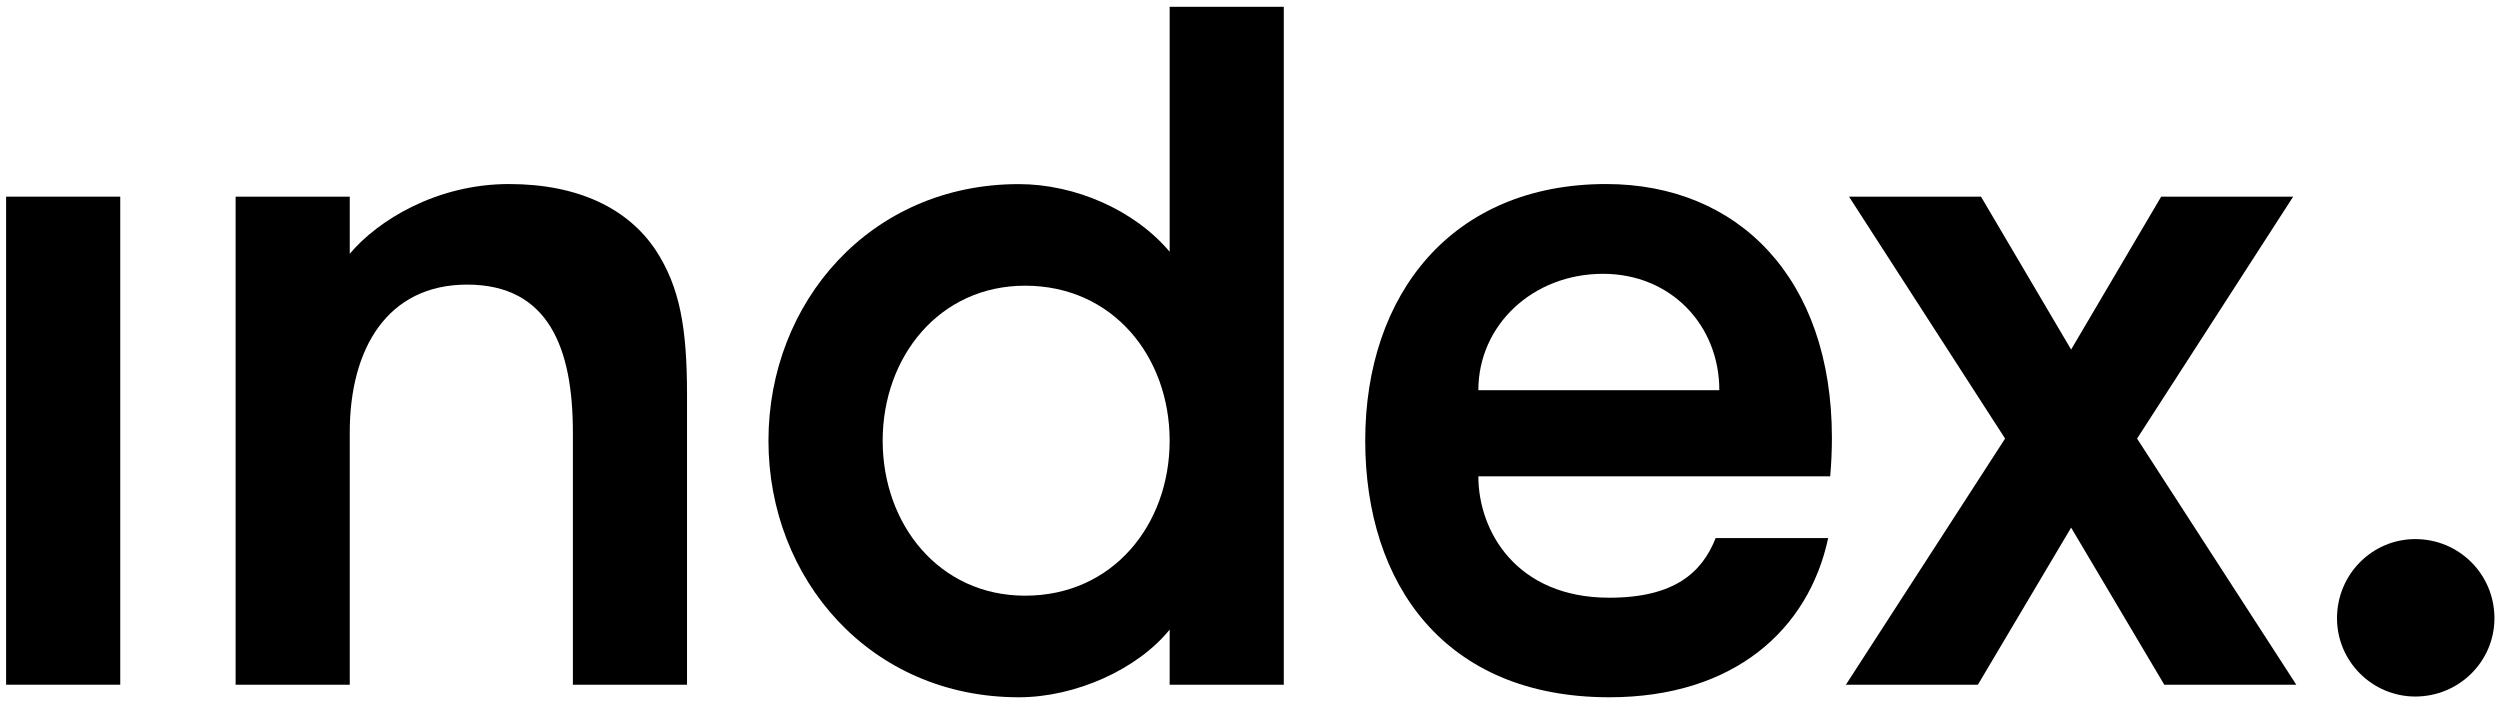 <?xml version="1.0" encoding="utf-8"?>
<!-- Generator: Adobe Illustrator 19.1.0, SVG Export Plug-In . SVG Version: 6.00 Build 0)  -->
<svg version="1.1" id="Final" xmlns="http://www.w3.org/2000/svg" xmlns:xlink="http://www.w3.org/1999/xlink" x="0px" y="0px"
	 viewBox="1522 -198 3684 1036" style="enable-background:new 1522 -198 3684 1036;" xml:space="preserve">
<g>
	<rect x="1531" y="91.8" width="168.2" height="719.2"/>
	<path d="M5081.1,596.4c-63.4,0-115.3,51.9-115.3,116.7c0,63.4,51.9,115.3,115.3,115.3c64.8,0,116.7-51.9,116.7-115.3
		C5197.8,648.3,5145.9,596.4,5081.1,596.4z"/>
	<path d="M2272,73.2c-106.5,0-193.3,53.5-234.6,102.8V91.8h-168.2V811h168.2V439c0-123.5,55.6-217.6,172.9-217.6
		c120.4,0,155.9,94.1,155.9,217.6v372h168.2V383.4c0-98.8-10.8-159-46.3-213C2448,110.2,2375.4,73.2,2272,73.2z"/>
	<path d="M3245.6,173c-51.4-61.2-139-99.7-222.3-99.7c-219.2,0-368.9,174.4-368.9,378.1s149.7,378.1,368.9,378.1
		c83.4,0,174.8-41,222.3-99.7V811h168.2v-999h-168.2V173z M3032.6,679.8c-126.6,0-209.9-104.9-209.9-228.4S2906,223,3032.6,223
		c129.7,0,213,104.9,213,228.4S3162.2,679.8,3032.6,679.8z"/>
	<polygon points="4901.2,91.8 4706.7,91.8 4574,317.1 4441.2,91.8 4246.7,91.8 4476.7,448.3 4242.1,811 4436.6,811 4574,579.5 
		4711.3,811 4905.8,811 4671.2,448.3 	"/>
	<path d="M3888.8,73.2c-226.9,0-355,162.1-355,378.1c0,211.5,117.3,378.2,359.6,378.2c183.7,0,293.8-99.6,322.6-234.6h-165.8
		c-20.1,51-61.1,87.9-156.8,87.9c-136.7,0-192.9-97.9-192.9-178.9H4219c1.7-19.5,2.5-38.7,2.5-56.8
		C4221.5,212.2,4083.5,73.2,3888.8,73.2z M3700.5,377c0-96,80.3-171.5,183.7-171.5c99.9,0,171.4,75.5,171.4,171.5H3700.5z"/>
</g>
</svg>
